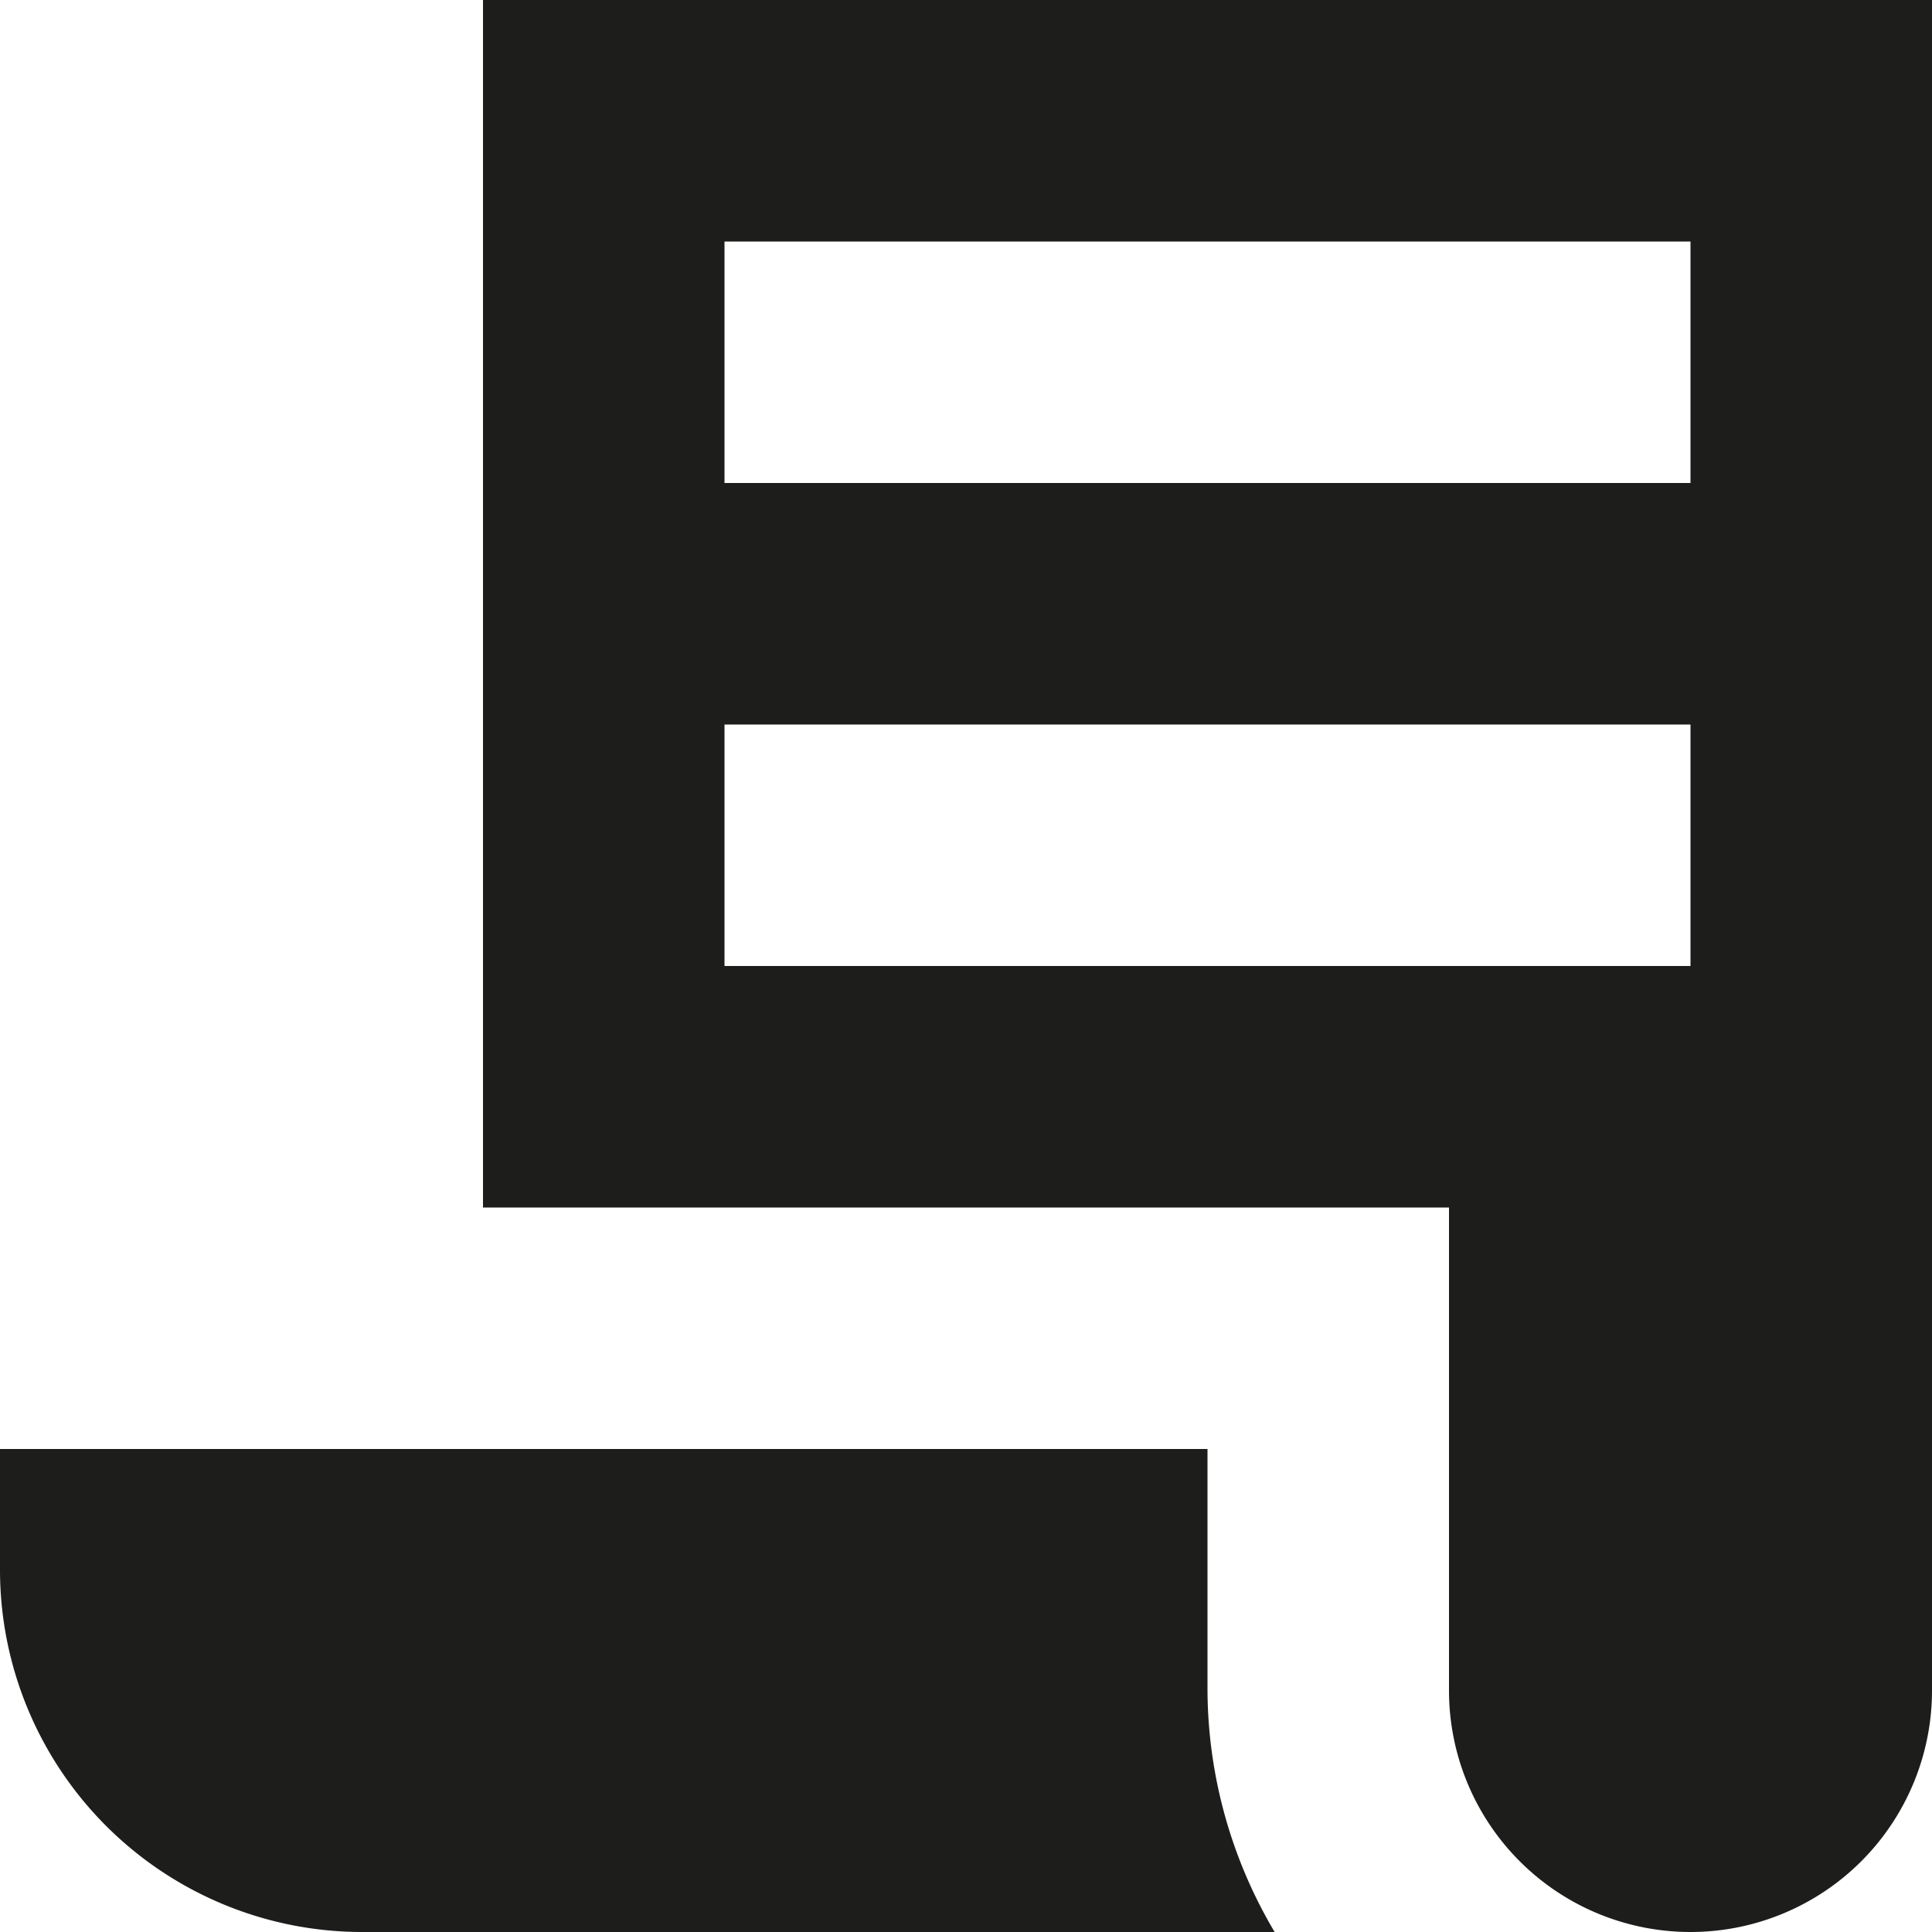<svg xmlns="http://www.w3.org/2000/svg" width="16" height="16" viewBox="0 0 16 16">
  <title>cheque</title>
  <path d="M3,16h7.556A3.954,3.954,0,0,1,10,14h0V12H0v1A3,3,0,0,0,3,16Z" fill="#1d1d1b"/>
  <path d="M4,5v5h8v4a2,2,0,0,0,4,0V0H4ZM6,2h8V4H6ZM6,6h8V8H6Z" fill="#1d1d1b"/>
</svg>
